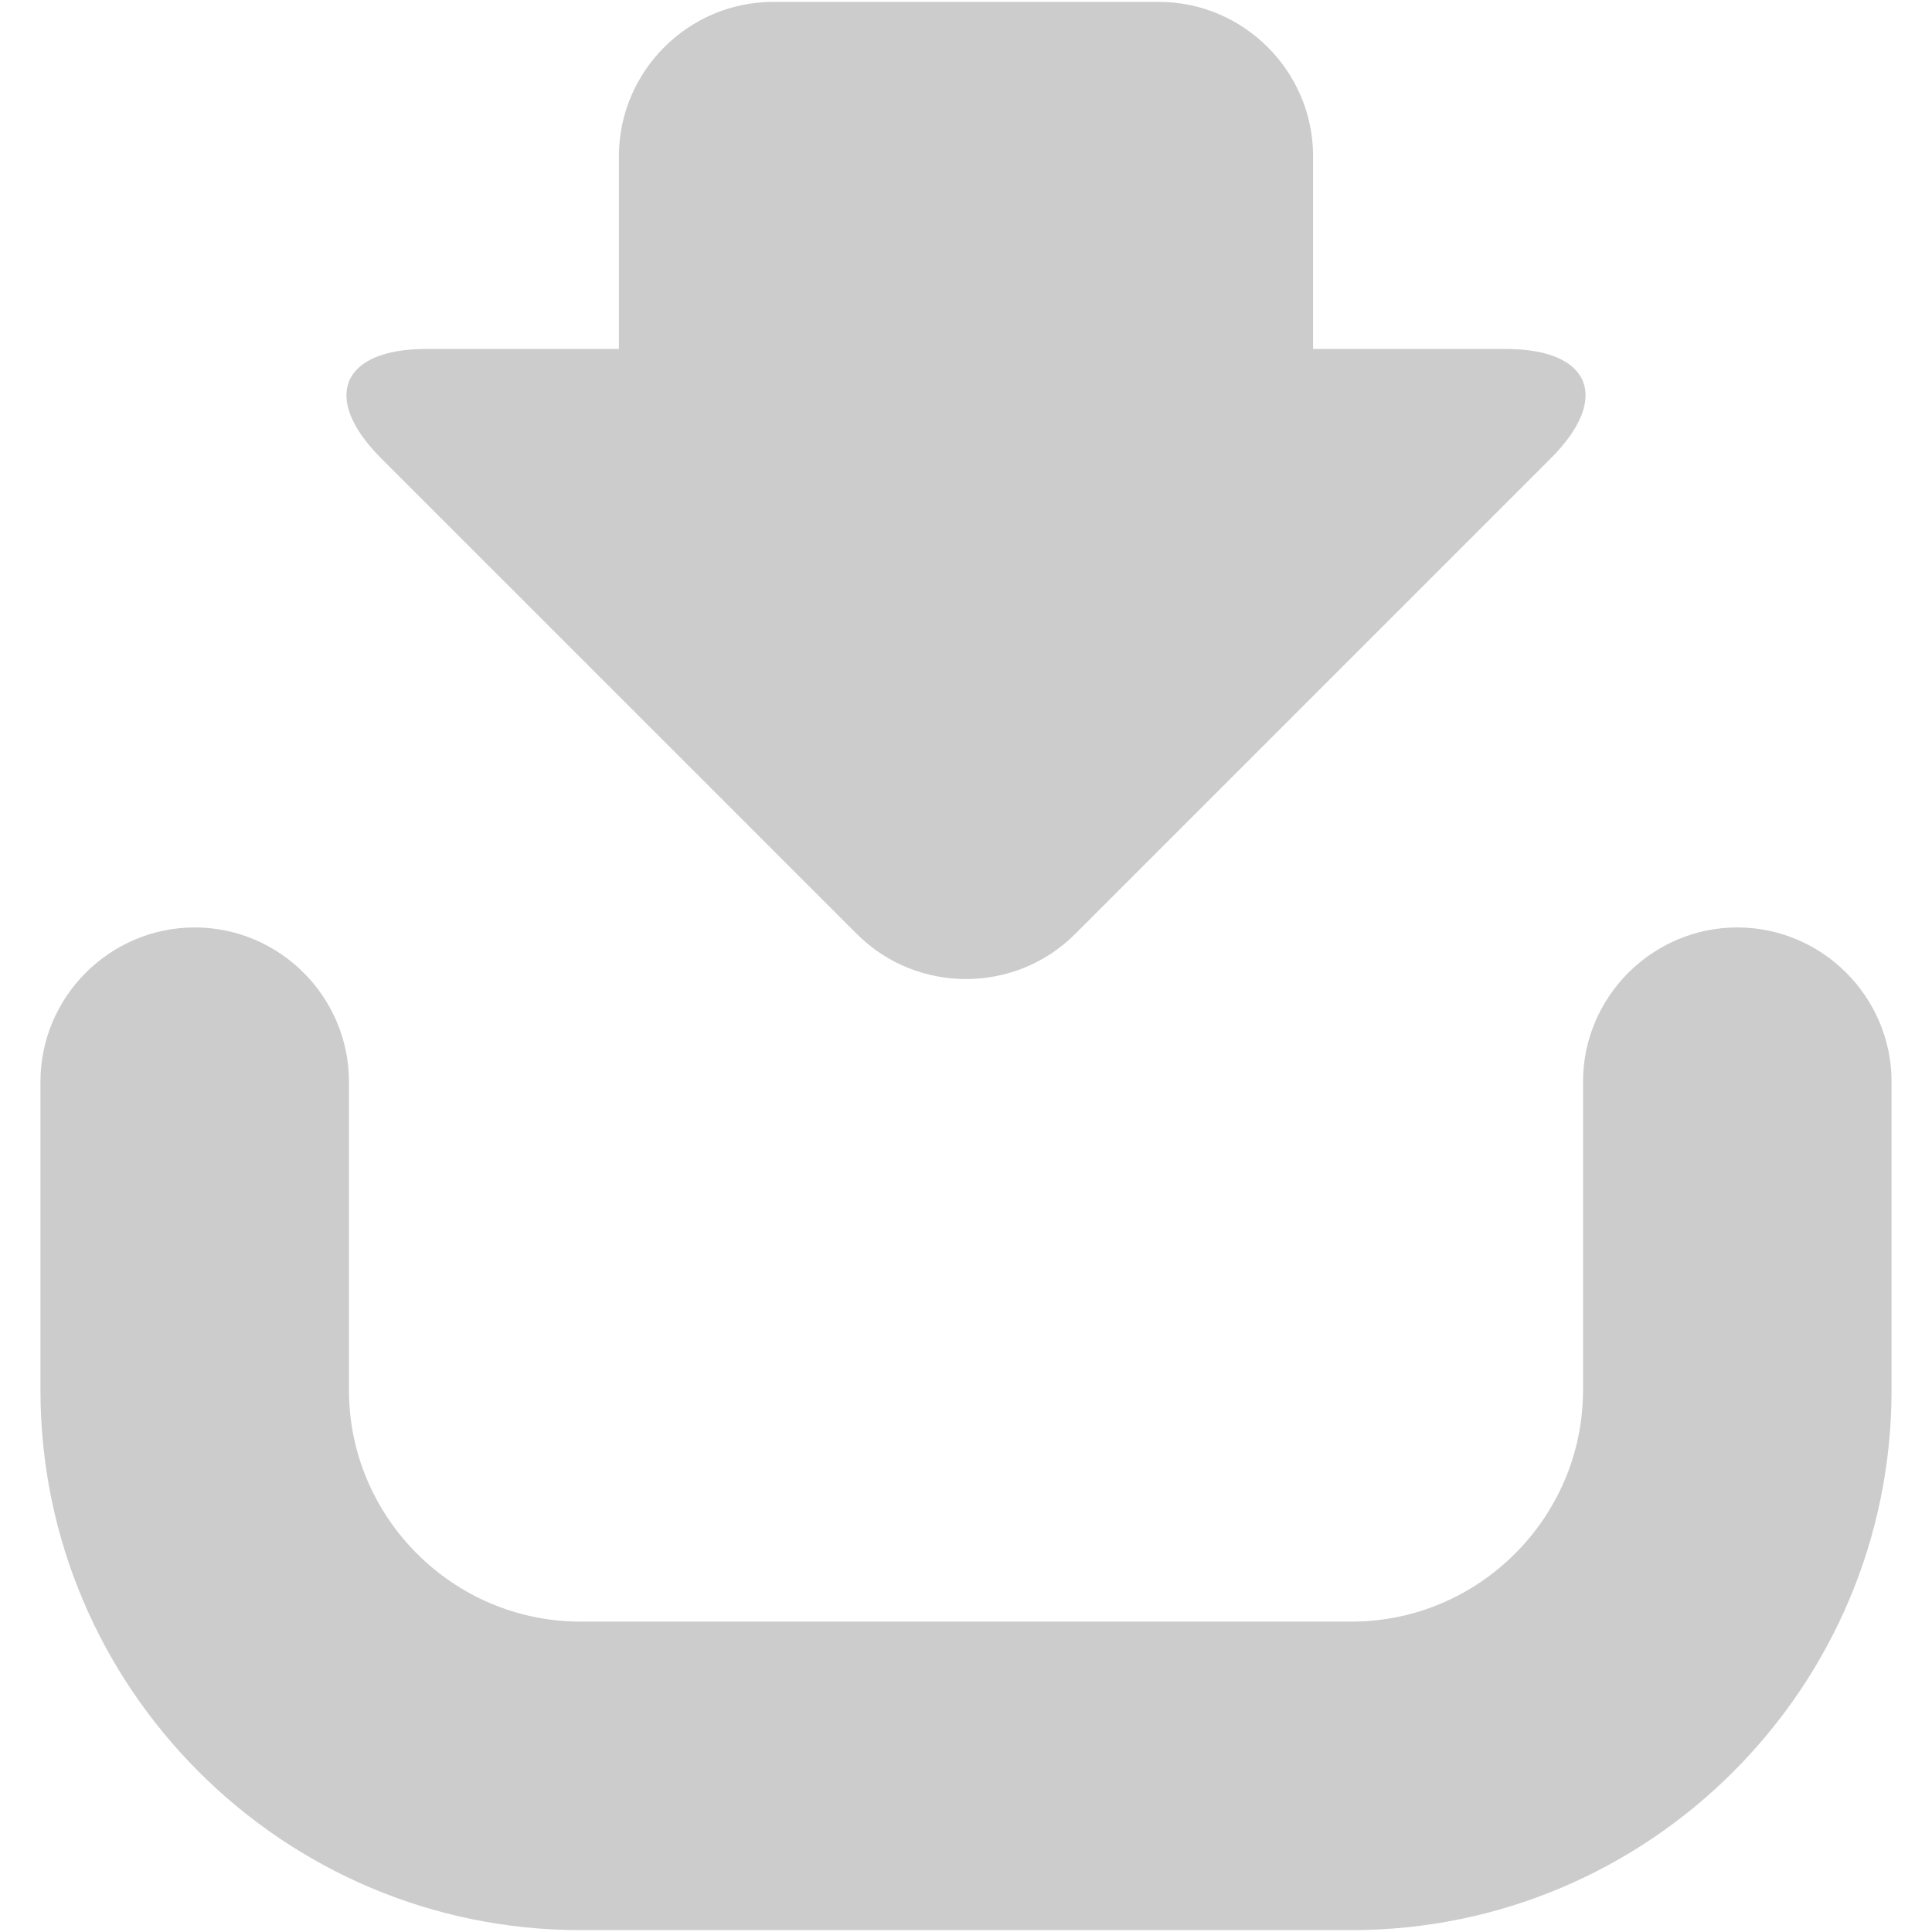 <?xml version="1.0" encoding="iso-8859-1"?>
<!DOCTYPE svg PUBLIC "-//W3C//DTD SVG 1.1//EN" "http://www.w3.org/Graphics/SVG/1.1/DTD/svg11.dtd">
<svg 
 version="1.1" xmlns="http://www.w3.org/2000/svg" xmlns:xlink="http://www.w3.org/1999/xlink" x="0px" y="0px" width="512px"
	 height="512px" viewBox="0 0 512 512" enable-background="new 0 0 512 512" xml:space="preserve"
><g fill="#cccccc" id="1b1c9b208ed950244c86edd4d2039674"><g></g><path display="inline" fill-rule="evenodd" clip-rule="evenodd" d="M501.28,286.66v81.76c0,78.894-64.187,143.08-143.08,143.08
		H153.8c-78.894,0-143.08-64.187-143.08-143.08v-81.76c0-22.484,18.396-40.88,40.88-40.88c22.484,0,40.88,18.396,40.88,40.88v81.76
		c0,33.727,27.595,61.32,61.32,61.32h204.4c33.726,0,61.319-27.594,61.319-61.32v-81.76c0-22.484,18.396-40.88,40.881-40.88
		C482.884,245.78,501.28,264.176,501.28,286.66z M227.093,247.533c15.898,15.901,41.914,15.901,57.814,0l126.146-126.145
		c15.9-15.901,10.512-28.908-11.973-28.908h-51.1v-51.1c0-22.484-18.396-40.88-40.881-40.88h-102.2
		c-22.483,0-40.88,18.396-40.88,40.88v51.1h-51.1c-22.484,0-27.872,13.007-11.973,28.908L227.093,247.533z"></path></g></svg>